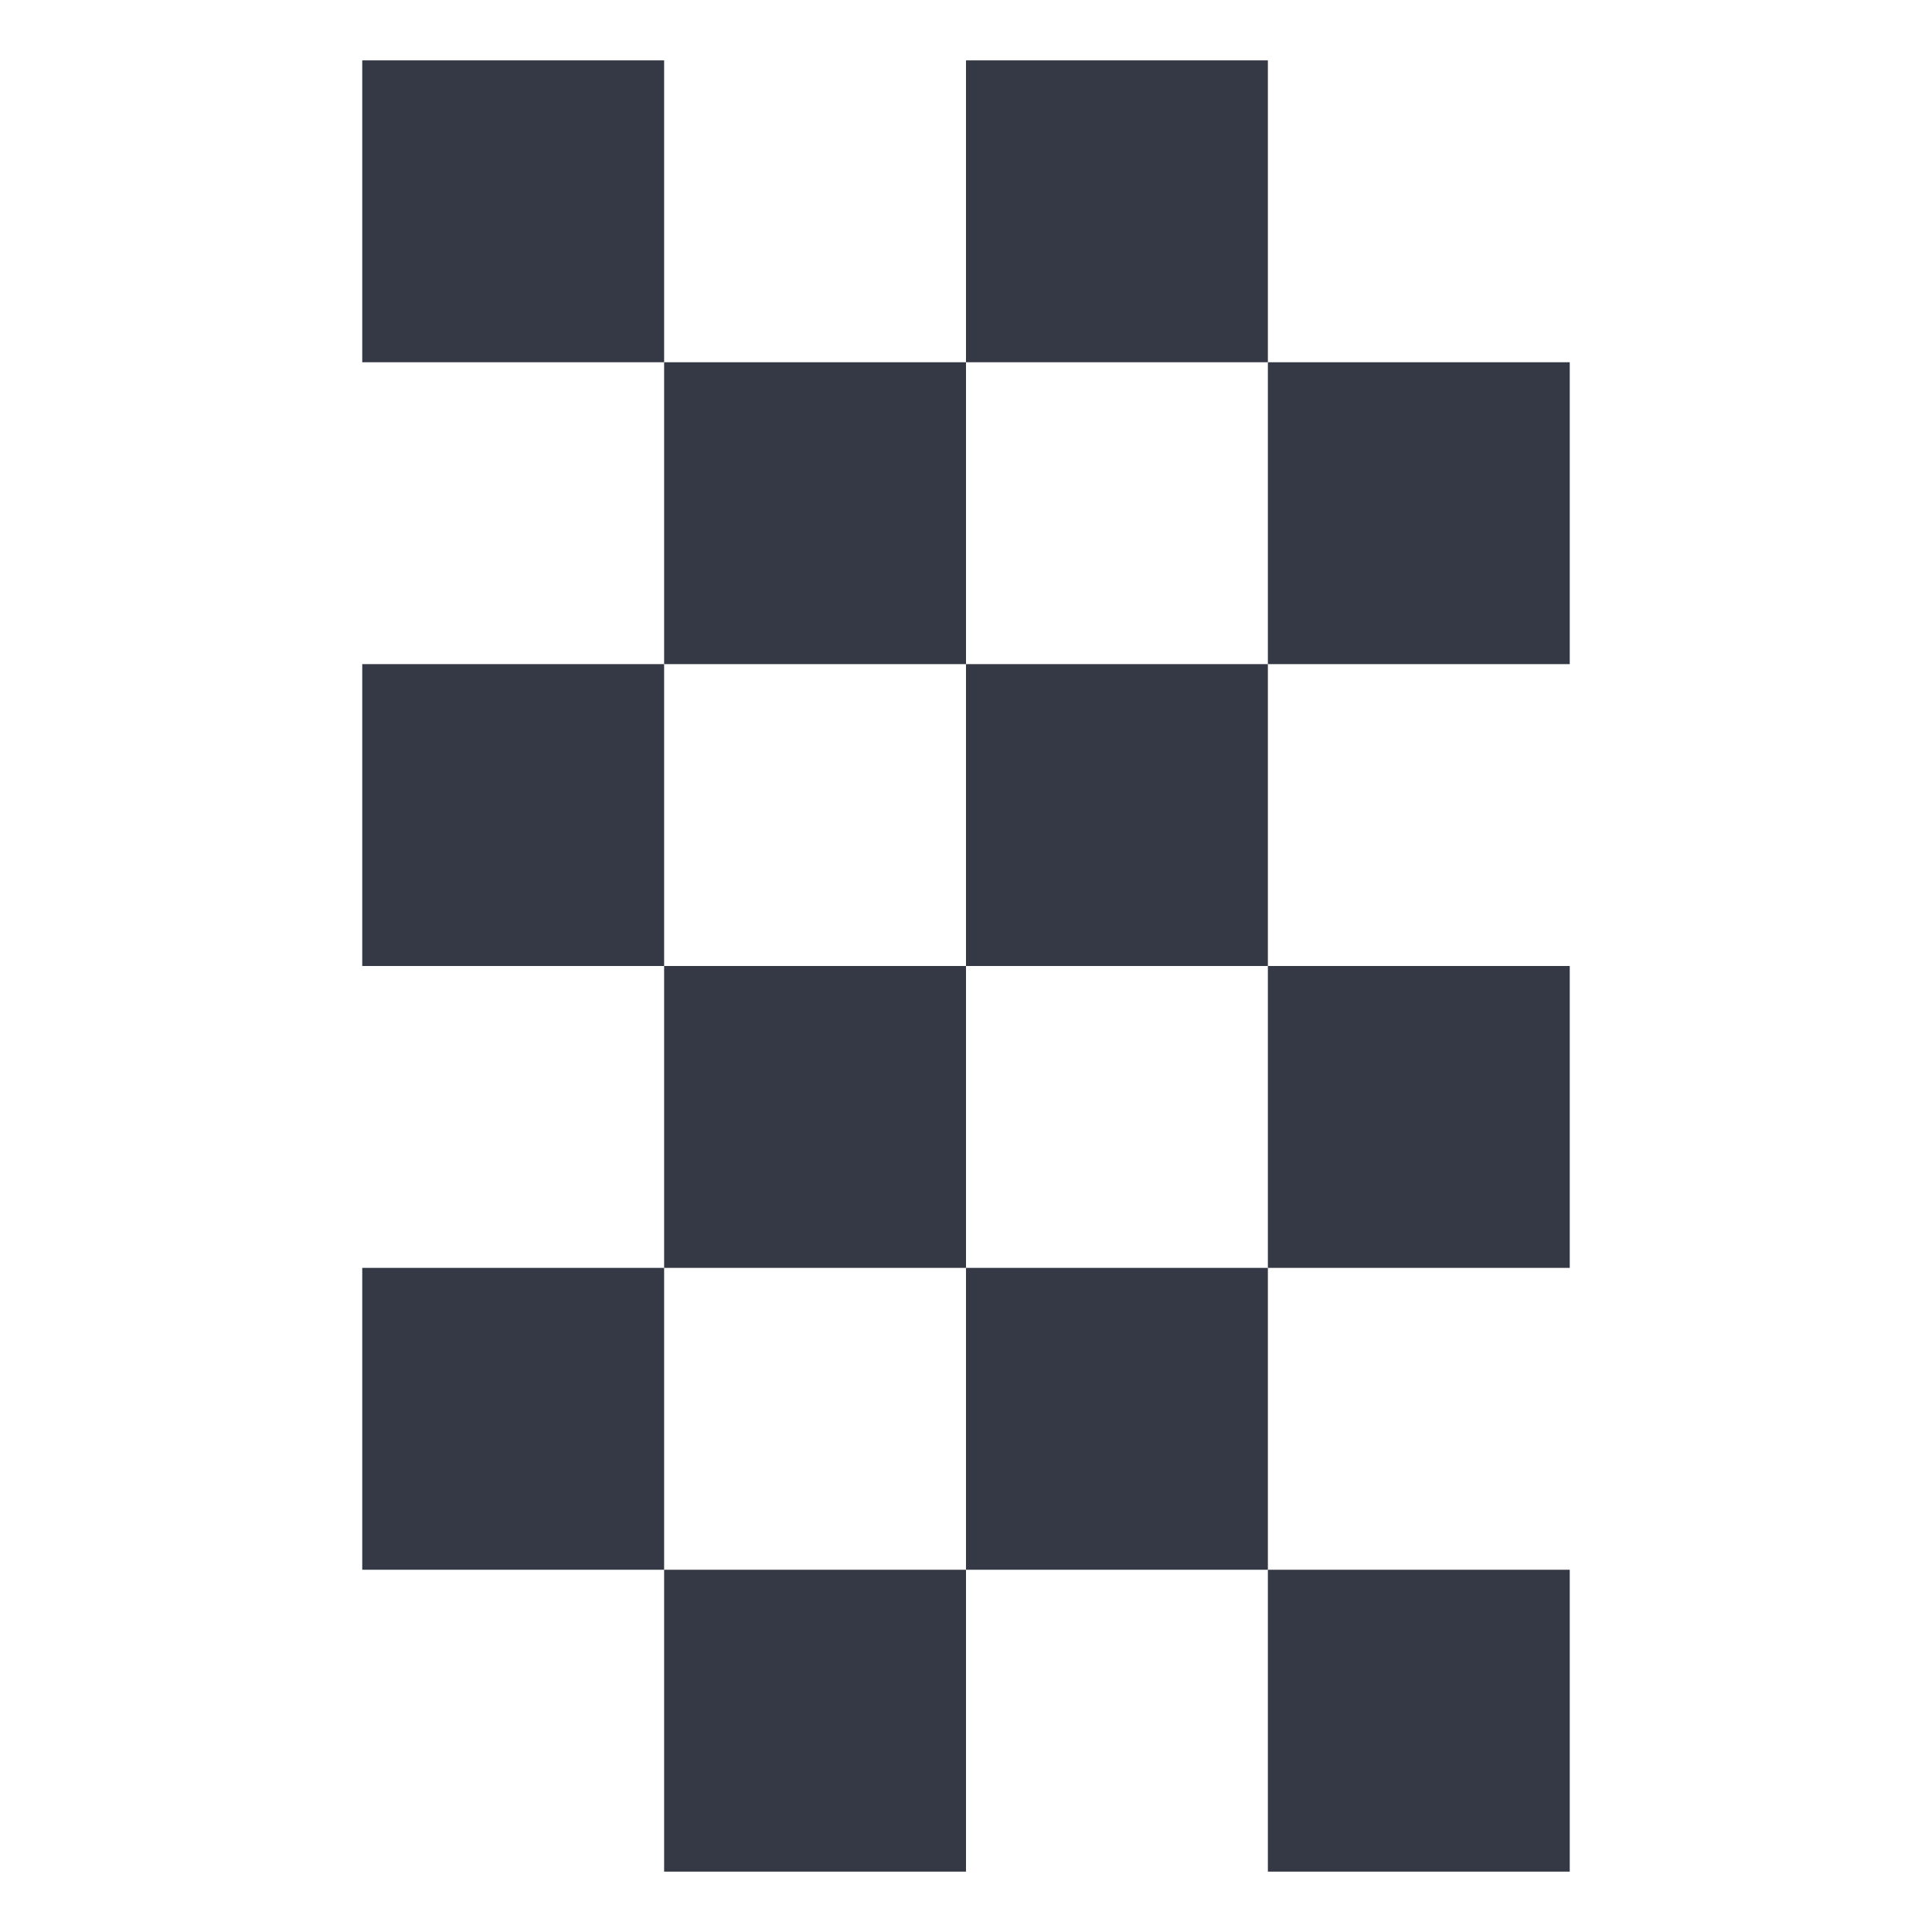 <?xml version="1.0" encoding="UTF-8" standalone="no"?>
<svg
   xmlns:dc="http://purl.org/dc/elements/1.1/"
   xmlns:cc="http://creativecommons.org/ns#"
   xmlns:rdf="http://www.w3.org/1999/02/22-rdf-syntax-ns#"
   xmlns:svg="http://www.w3.org/2000/svg"
   xmlns="http://www.w3.org/2000/svg"
   xmlns:xlink="http://www.w3.org/1999/xlink"
   xmlns:sodipodi="http://sodipodi.sourceforge.net/DTD/sodipodi-0.dtd"
   xmlns:inkscape="http://www.inkscape.org/namespaces/inkscape"
   version="1.1"
   width="16"
   height="16"
   id="svg3810"
   inkscape:version="0.91 r"
   sodipodi:docname="application-octet-stream.svg">
  <sodipodi:namedview
     pagecolor="#ffffff"
     bordercolor="#666666"
     borderopacity="1"
     objecttolerance="10"
     gridtolerance="10"
     guidetolerance="10"
     inkscape:pageopacity="0"
     inkscape:pageshadow="2"
     inkscape:window-width="1536"
     inkscape:window-height="824"
     id="namedview36"
     showgrid="false"
     inkscape:zoom="14.75"
     inkscape:cx="8"
     inkscape:cy="8"
     inkscape:window-x="75"
     inkscape:window-y="34"
     inkscape:window-maximized="0"
     inkscape:current-layer="layer1" />
  <defs
     id="defs3812">
    <linearGradient
       x1="24"
       y1="5.564"
       x2="24"
       y2="43"
       id="linearGradient3988"
       xlink:href="#linearGradient3977"
       gradientUnits="userSpaceOnUse"
       gradientTransform="matrix(0.243,0,0,0.351,2.162,-0.432)" />
    <linearGradient
       id="linearGradient3977">
      <stop
         id="stop3979"
         style="stop-color:#ffffff;stop-opacity:1"
         offset="0" />
      <stop
         id="stop3981"
         style="stop-color:#ffffff;stop-opacity:0.235"
         offset="0.036" />
      <stop
         id="stop3983"
         style="stop-color:#ffffff;stop-opacity:0.157"
         offset="0.951" />
      <stop
         id="stop3985"
         style="stop-color:#ffffff;stop-opacity:0.392"
         offset="1" />
    </linearGradient>
    <linearGradient
       id="linearGradient3600">
      <stop
         id="stop3602"
         style="stop-color:#f4f4f4;stop-opacity:1"
         offset="0" />
      <stop
         id="stop3604"
         style="stop-color:#dbdbdb;stop-opacity:1"
         offset="1" />
    </linearGradient>
    <linearGradient
       id="linearGradient3104">
      <stop
         id="stop3106"
         style="stop-color:#a0a0a0;stop-opacity:1"
         offset="0" />
      <stop
         id="stop3108"
         style="stop-color:#bebebe;stop-opacity:1"
         offset="1" />
    </linearGradient>
    <linearGradient
       x1="25.132"
       y1="0.985"
       x2="25.132"
       y2="47.013"
       id="linearGradient3806"
       xlink:href="#linearGradient3600"
       gradientUnits="userSpaceOnUse"
       gradientTransform="matrix(0.314,0,0,0.326,0.457,-0.322)" />
    <linearGradient
       x1="-51.786"
       y1="50.786"
       x2="-51.786"
       y2="2.906"
       id="linearGradient3808"
       xlink:href="#linearGradient3104"
       gradientUnits="userSpaceOnUse"
       gradientTransform="matrix(0.254,0,0,0.305,19.129,-0.685)" />
  </defs>
  <g
     id="layer1">
    <rect
       width="2.5"
       height="2.5"
       x="3"
       y="0.5"
       id="rect3007"
       style="opacity:1;fill:#353945;fill-opacity:1;stroke:none" />
    <rect
       width="2.5"
       height="2.5"
       x="5.5"
       y="3"
       id="rect3783"
       style="opacity:1;fill:#353945;fill-opacity:1;stroke:none" />
    <rect
       width="2.5"
       height="2.5"
       x="8"
       y="0.5"
       id="rect3785"
       style="opacity:1;fill:#353945;fill-opacity:1;stroke:none" />
    <rect
       width="2.5"
       height="2.5"
       x="3"
       y="5.5"
       id="rect3789"
       style="opacity:1;fill:#353945;fill-opacity:1;stroke:none" />
    <rect
       width="2.5"
       height="2.5"
       x="5.5"
       y="8"
       id="rect3791"
       style="opacity:1;fill:#353945;fill-opacity:1;stroke:none" />
    <rect
       width="2.5"
       height="2.5"
       x="10.5"
       y="8"
       id="rect3793"
       style="opacity:1;fill:#353945;fill-opacity:1;stroke:none" />
    <rect
       width="2.5"
       height="2.5"
       x="8"
       y="10.5"
       id="rect3795"
       style="opacity:1;fill:#353945;fill-opacity:1;stroke:none" />
    <rect
       width="2.5"
       height="2.5"
       x="10.5"
       y="3"
       id="rect3797"
       style="opacity:1;fill:#353945;fill-opacity:1;stroke:none" />
    <rect
       width="2.5"
       height="2.5"
       x="8"
       y="5.5"
       id="rect3799"
       style="opacity:1;fill:#353945;fill-opacity:1;stroke:none" />
    <rect
       width="2.5"
       height="2.5"
       x="3"
       y="10.5"
       id="rect3801"
       style="opacity:1;fill:#353945;fill-opacity:1;stroke:none" />
    <rect
       width="2.5"
       height="2.5"
       x="5.5"
       y="13"
       id="rect3803"
       style="opacity:1;fill:#353945;fill-opacity:1;stroke:none" />
    <rect
       width="2.5"
       height="2.5"
       x="10.5"
       y="13"
       id="rect3805"
       style="opacity:1;fill:#353945;fill-opacity:1;stroke:none" />
  </g>
</svg>
